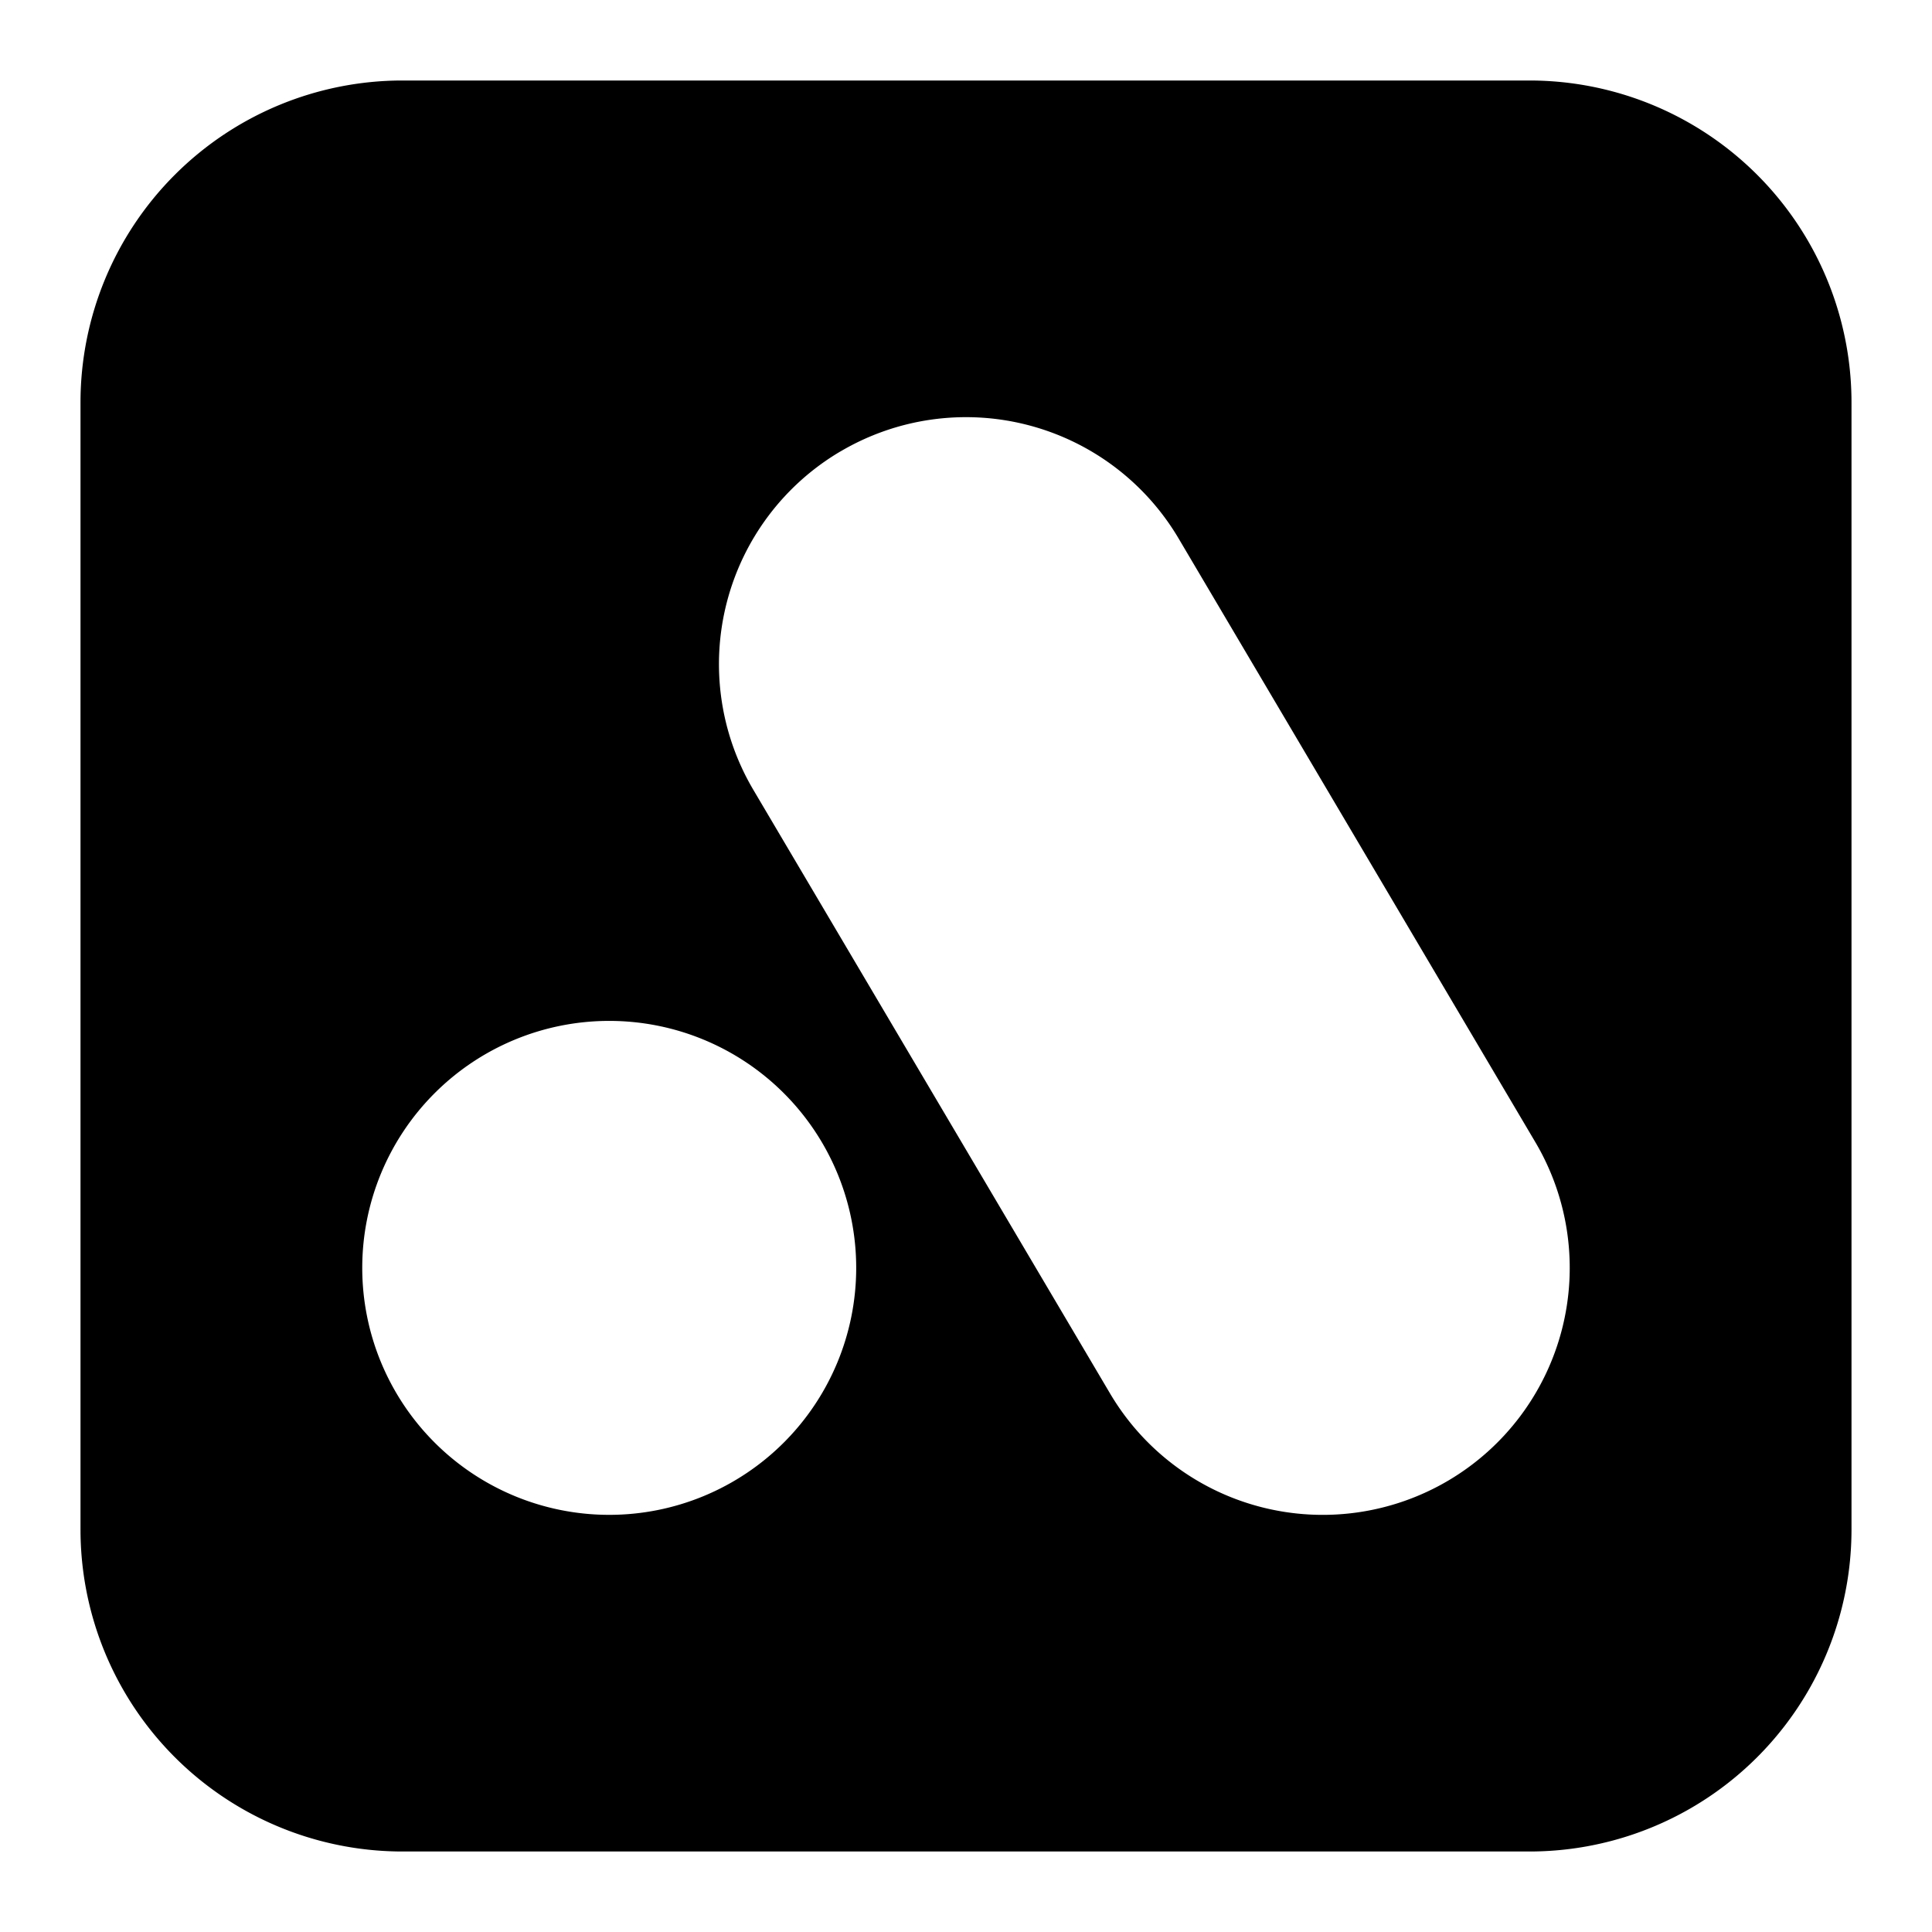 <svg xmlns="http://www.w3.org/2000/svg" fill="none" viewBox="0 0 24 24" id="Analogue-Logo--Streamline-Logos-Block">
  <desc>
    Analogue Logo Streamline Icon: https://streamlinehq.com
  </desc>
  <path fill="#000000" fill-rule="evenodd" d="M5 1a4 4 0 0 0 -4 4v14a4 4 0 0 0 4 4h14a4 4 0 0 0 4 -4V5a4 4 0 0 0 -4 -4H5Zm5.439 4.609a3.068 3.068 0 0 1 4.202 1.08l4.432 7.5a3.068 3.068 0 0 1 -5.283 3.122l-4.432 -7.5a3.068 3.068 0 0 1 1.08 -4.202Zm0.197 10.141a3.068 3.068 0 1 1 -6.136 0 3.068 3.068 0 0 1 6.136 0Z" clip-rule="evenodd" stroke-width="1"></path>
</svg>